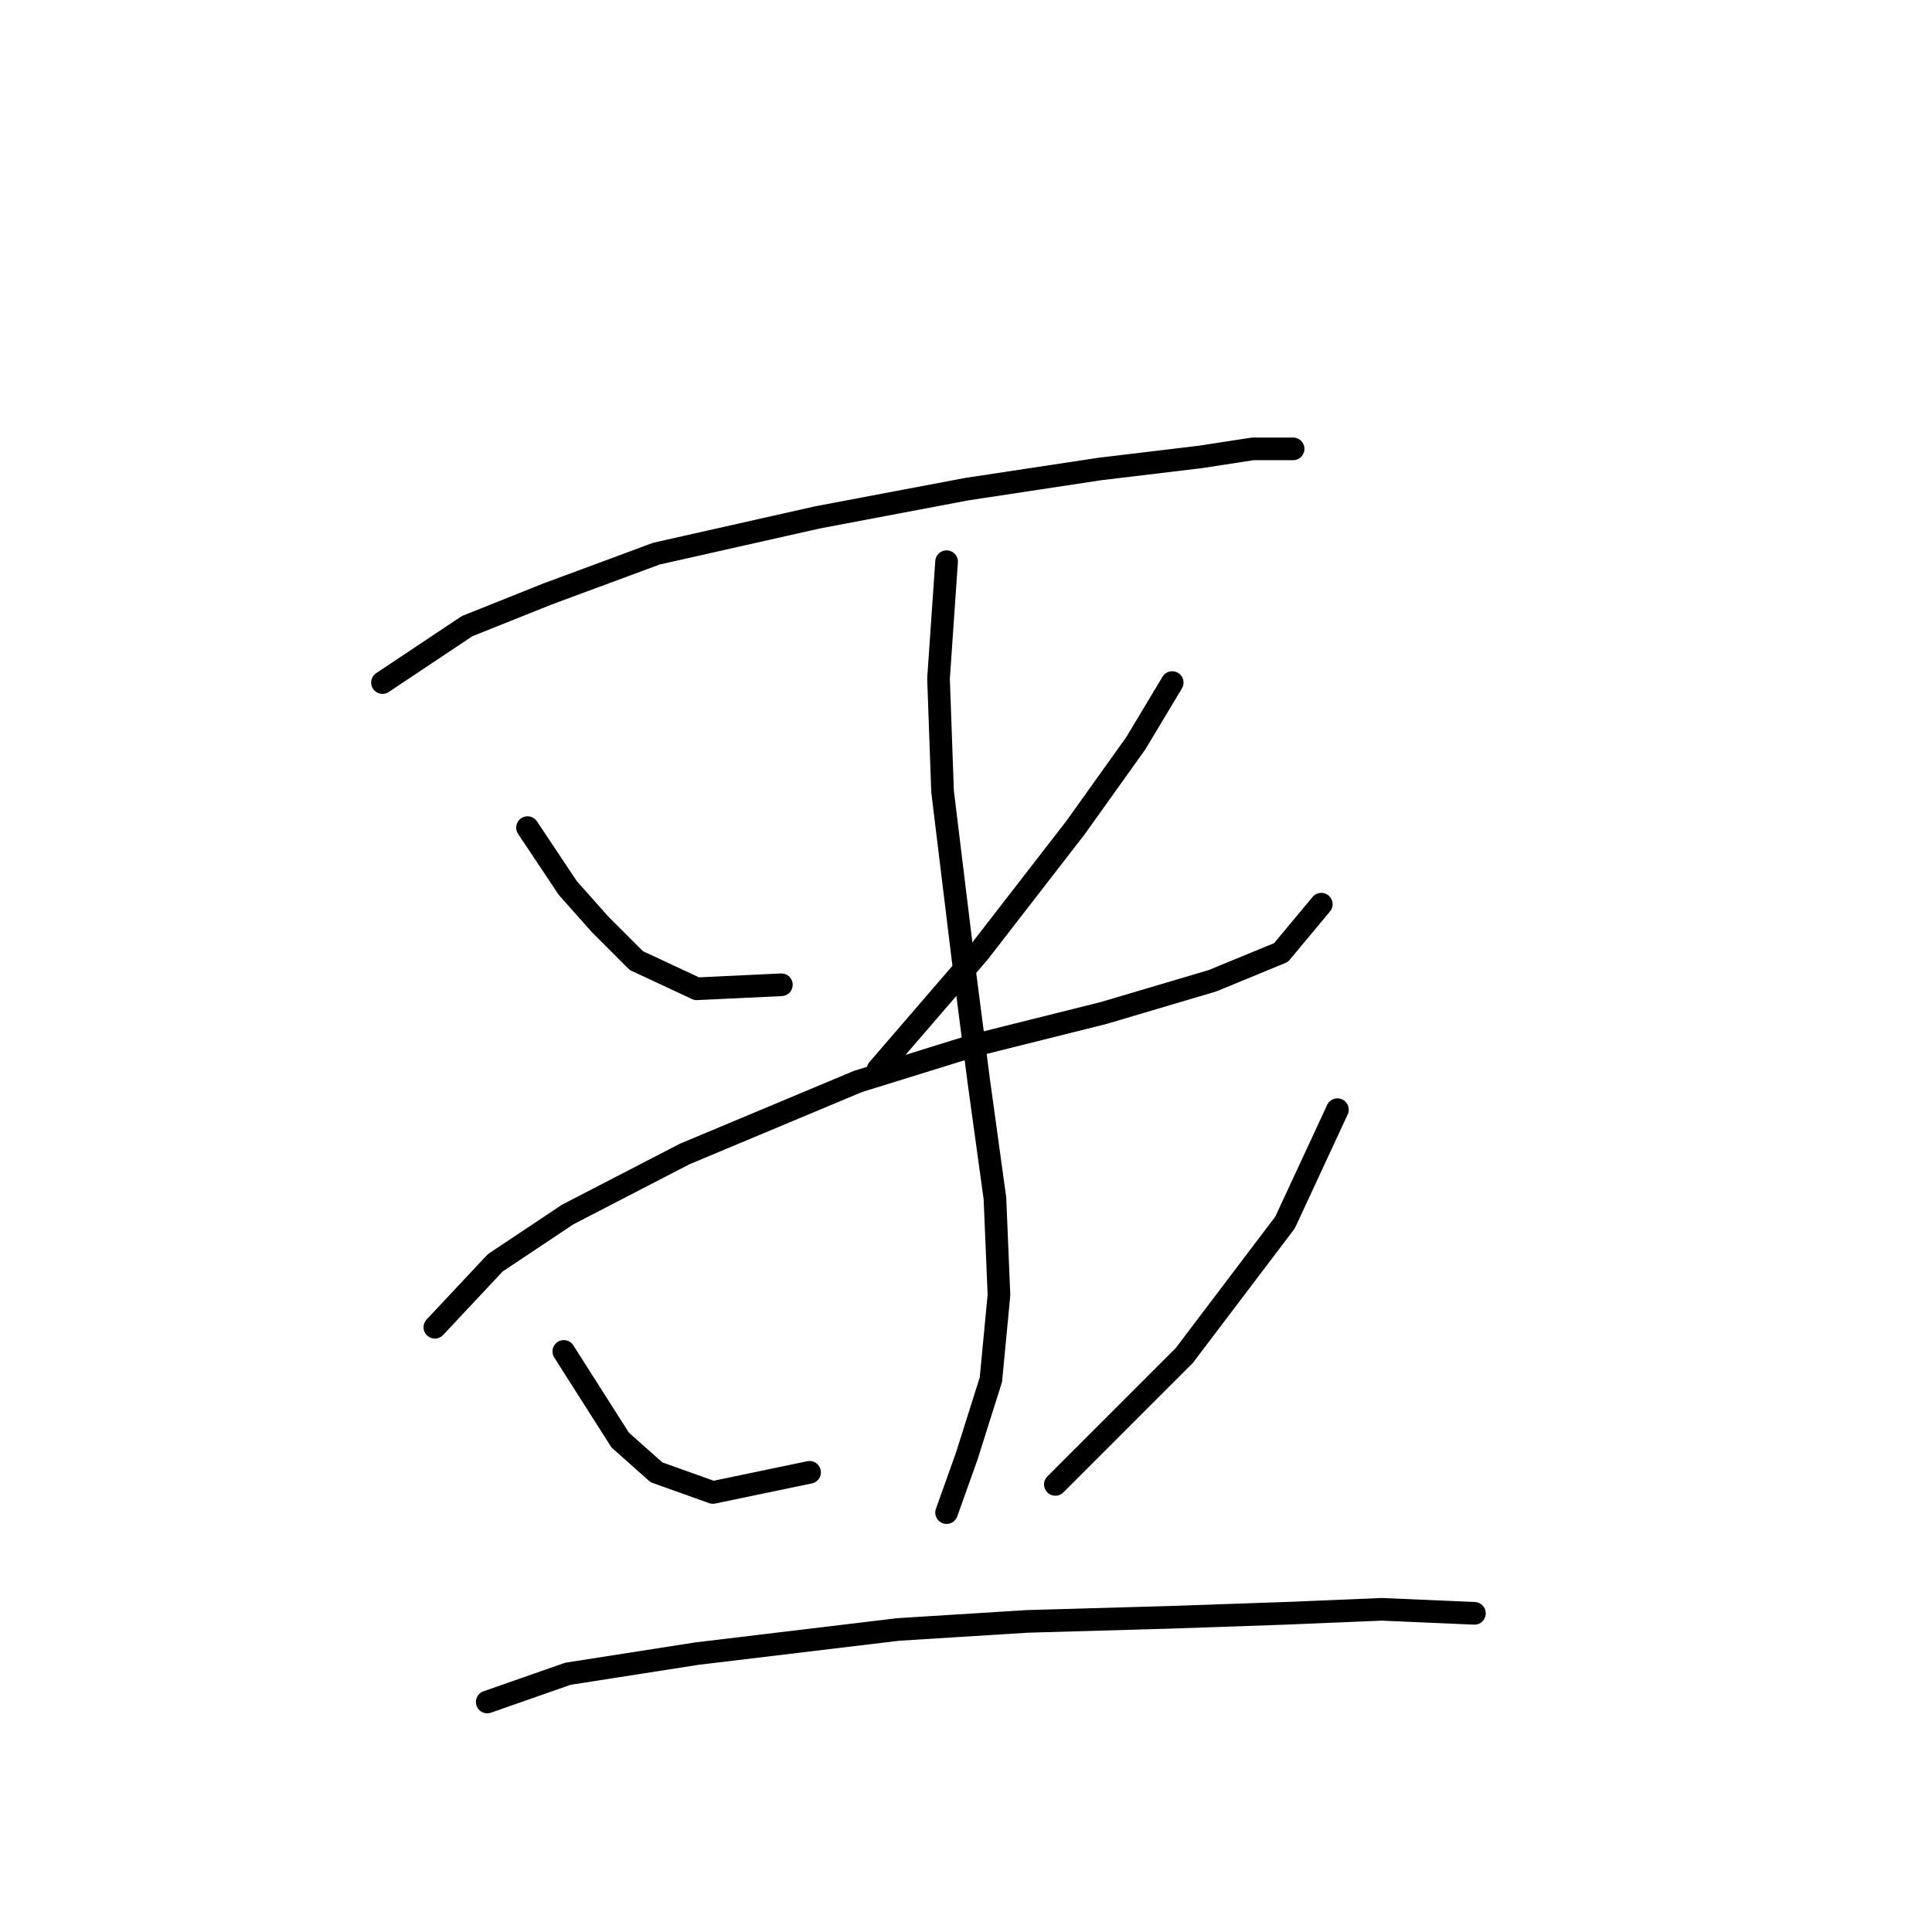 <?xml version="1.0" standalone="no"?>
    <svg width="256" height="256" xmlns="http://www.w3.org/2000/svg" version="1.1">
    <polyline stroke="black" stroke-width="3" stroke-linecap="round" fill="transparent" stroke-linejoin="round" points="50.68 90.444 61.892 82.969 72.57 78.698 86.985 73.358 108.342 68.553 128.096 64.816 145.715 62.146 159.063 60.545 166.004 59.477 171.343 59.477 171.343 59.477 " />
        <polyline stroke="black" stroke-width="3" stroke-linecap="round" fill="transparent" stroke-linejoin="round" points="69.9 109.664 75.24 117.673 79.511 122.478 84.316 127.283 92.325 131.02 103.537 130.487 103.537 130.487 " />
        <polyline stroke="black" stroke-width="3" stroke-linecap="round" fill="transparent" stroke-linejoin="round" points="155.326 90.444 150.521 98.452 142.512 109.664 129.698 126.215 116.35 141.699 116.35 141.699 " />
        <polyline stroke="black" stroke-width="3" stroke-linecap="round" fill="transparent" stroke-linejoin="round" points="57.621 175.869 65.629 167.326 75.24 160.919 90.723 152.911 113.681 143.3 129.164 138.495 146.249 134.224 160.665 129.953 169.741 126.215 175.08 119.808 175.08 119.808 " />
        <polyline stroke="black" stroke-width="3" stroke-linecap="round" fill="transparent" stroke-linejoin="round" points="125.427 74.426 124.359 89.91 124.893 104.859 127.562 126.749 129.698 143.3 131.834 158.784 132.368 171.597 131.3 182.81 128.096 192.954 125.427 200.428 125.427 200.428 " />
        <polyline stroke="black" stroke-width="3" stroke-linecap="round" fill="transparent" stroke-linejoin="round" points="74.706 179.072 82.18 190.818 86.985 195.089 94.46 197.759 107.274 195.089 107.274 195.089 " />
        <polyline stroke="black" stroke-width="3" stroke-linecap="round" fill="transparent" stroke-linejoin="round" points="177.216 147.038 170.275 161.987 156.927 179.606 139.842 196.691 139.842 196.691 " />
        <polyline stroke="black" stroke-width="3" stroke-linecap="round" fill="transparent" stroke-linejoin="round" points="64.561 225.522 75.24 221.785 92.325 219.115 119.02 215.912 136.105 214.844 154.792 214.31 170.275 213.776 183.089 213.242 195.369 213.776 195.369 213.776 " />
        </svg>
